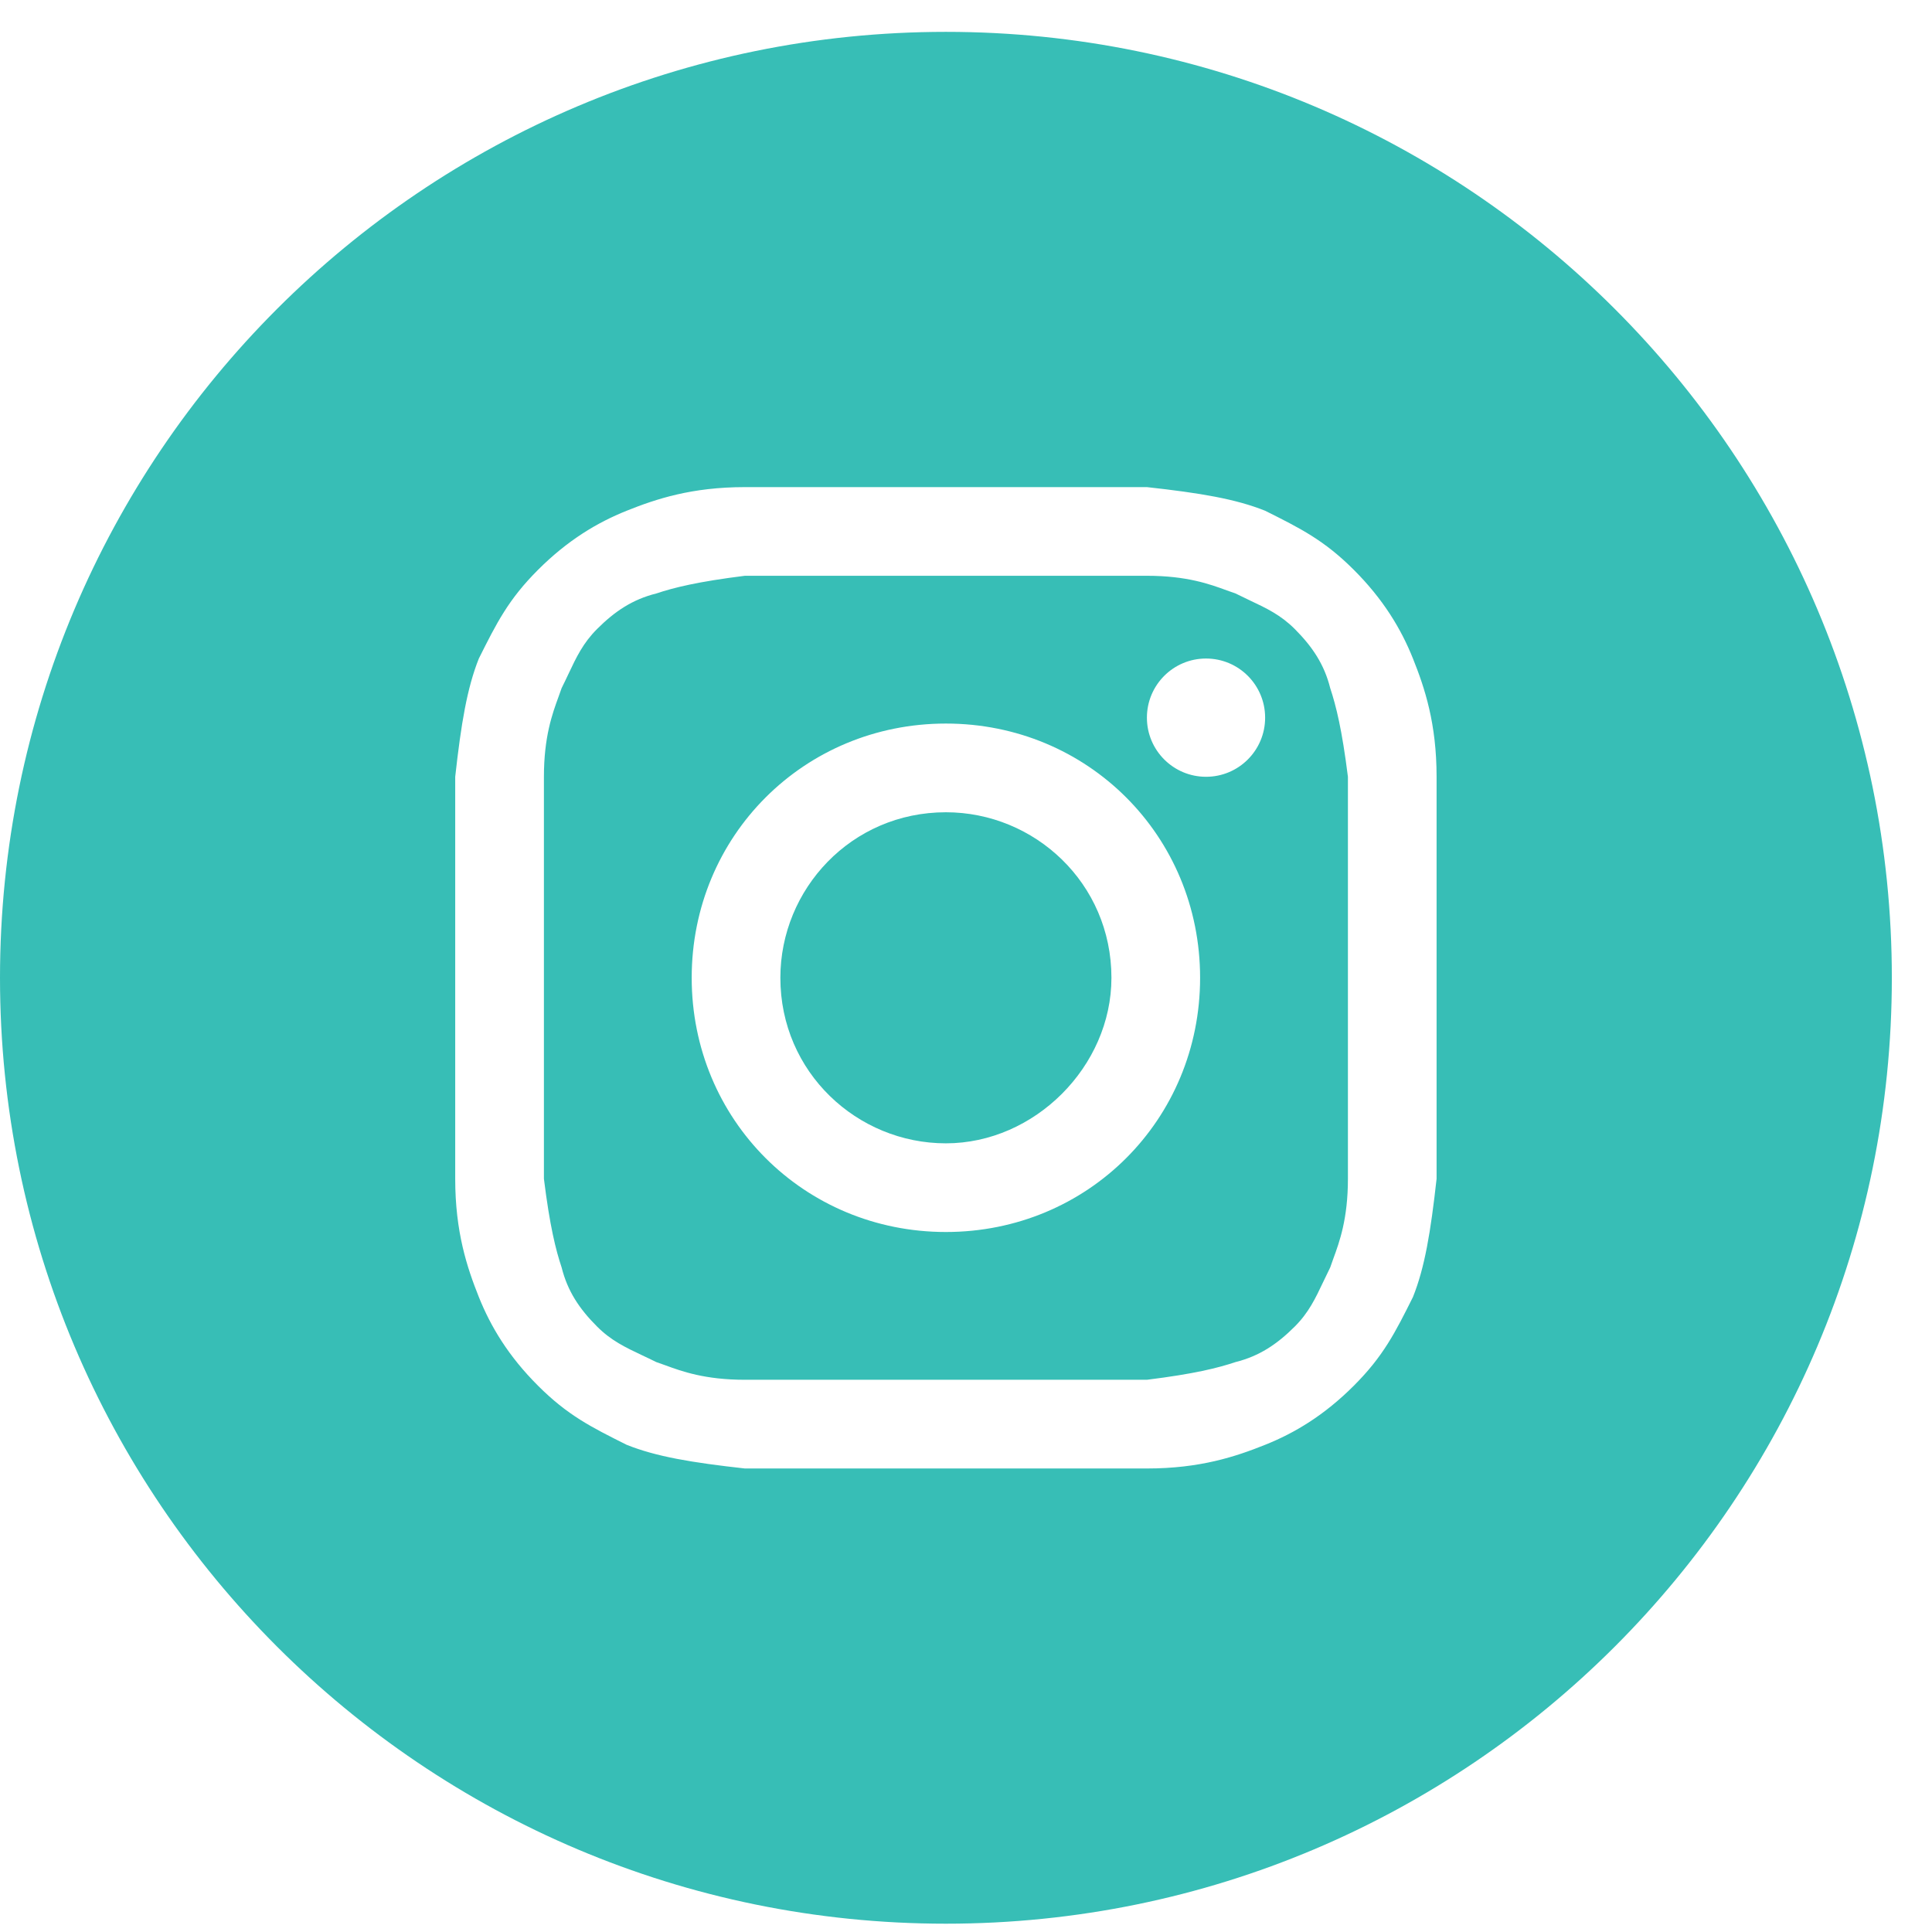 <svg width="47" height="47" viewBox="0 0 47 47" fill="none" xmlns="http://www.w3.org/2000/svg">
<path d="M23.011 27.814C20.854 27.814 18.984 26.088 18.984 23.787C18.984 21.629 20.71 19.76 23.011 19.76C25.169 19.76 27.038 21.485 27.038 23.787C27.038 25.944 25.169 27.814 23.011 27.814Z" fill="#37BEB6"/>
<path fill-rule="evenodd" clip-rule="evenodd" d="M27.901 14.007H18.121C16.971 14.151 16.395 14.294 15.964 14.438C15.389 14.582 14.957 14.87 14.526 15.301C14.184 15.643 14.023 15.984 13.828 16.397C13.777 16.506 13.723 16.619 13.663 16.739C13.641 16.806 13.615 16.876 13.587 16.952C13.437 17.363 13.232 17.924 13.232 18.897V28.677C13.375 29.827 13.519 30.402 13.663 30.834C13.807 31.409 14.094 31.841 14.526 32.272C14.867 32.613 15.209 32.775 15.621 32.97C15.73 33.021 15.844 33.075 15.964 33.135C16.031 33.157 16.101 33.183 16.176 33.21C16.587 33.361 17.149 33.566 18.121 33.566H27.901C29.052 33.423 29.627 33.279 30.058 33.135C30.634 32.991 31.065 32.703 31.497 32.272C31.838 31.931 31.999 31.589 32.194 31.177C32.246 31.068 32.3 30.954 32.36 30.834C32.382 30.767 32.407 30.697 32.435 30.622C32.586 30.211 32.791 29.649 32.791 28.677V18.897C32.647 17.746 32.503 17.171 32.36 16.739C32.216 16.164 31.928 15.733 31.497 15.301C31.155 14.96 30.814 14.799 30.401 14.604C30.293 14.552 30.178 14.498 30.058 14.438C29.992 14.416 29.922 14.39 29.846 14.363C29.435 14.212 28.874 14.007 27.901 14.007ZM23.011 17.602C19.56 17.602 16.827 20.335 16.827 23.787C16.827 27.238 19.56 29.971 23.011 29.971C26.463 29.971 29.195 27.238 29.195 23.787C29.195 20.335 26.463 17.602 23.011 17.602ZM30.777 17.459C30.777 18.253 30.134 18.897 29.339 18.897C28.545 18.897 27.901 18.253 27.901 17.459C27.901 16.664 28.545 16.02 29.339 16.02C30.134 16.02 30.777 16.664 30.777 17.459Z" fill="#37BEB6"/>
<path fill-rule="evenodd" clip-rule="evenodd" d="M0 23.787C0 11.078 10.303 0.775 23.011 0.775C35.72 0.775 46.023 11.078 46.023 23.787C46.023 36.495 35.72 46.798 23.011 46.798C10.303 46.798 0 36.495 0 23.787ZM18.121 11.85H27.901C29.195 11.993 30.058 12.137 30.777 12.425C31.64 12.856 32.216 13.144 32.935 13.863C33.654 14.582 34.085 15.301 34.373 16.02C34.661 16.739 34.948 17.602 34.948 18.897V28.677C34.804 29.971 34.661 30.834 34.373 31.553C33.942 32.416 33.654 32.991 32.935 33.71C32.216 34.429 31.497 34.861 30.777 35.148C30.058 35.436 29.195 35.724 27.901 35.724H18.121C16.827 35.58 15.964 35.436 15.245 35.148C14.382 34.717 13.807 34.429 13.088 33.71C12.368 32.991 11.937 32.272 11.649 31.553C11.362 30.834 11.074 29.971 11.074 28.677V18.897C11.218 17.602 11.362 16.739 11.649 16.02C12.081 15.157 12.368 14.582 13.088 13.863C13.807 13.144 14.526 12.713 15.245 12.425C15.964 12.137 16.827 11.85 18.121 11.85Z" fill="#37BEB6"/>
</svg>
